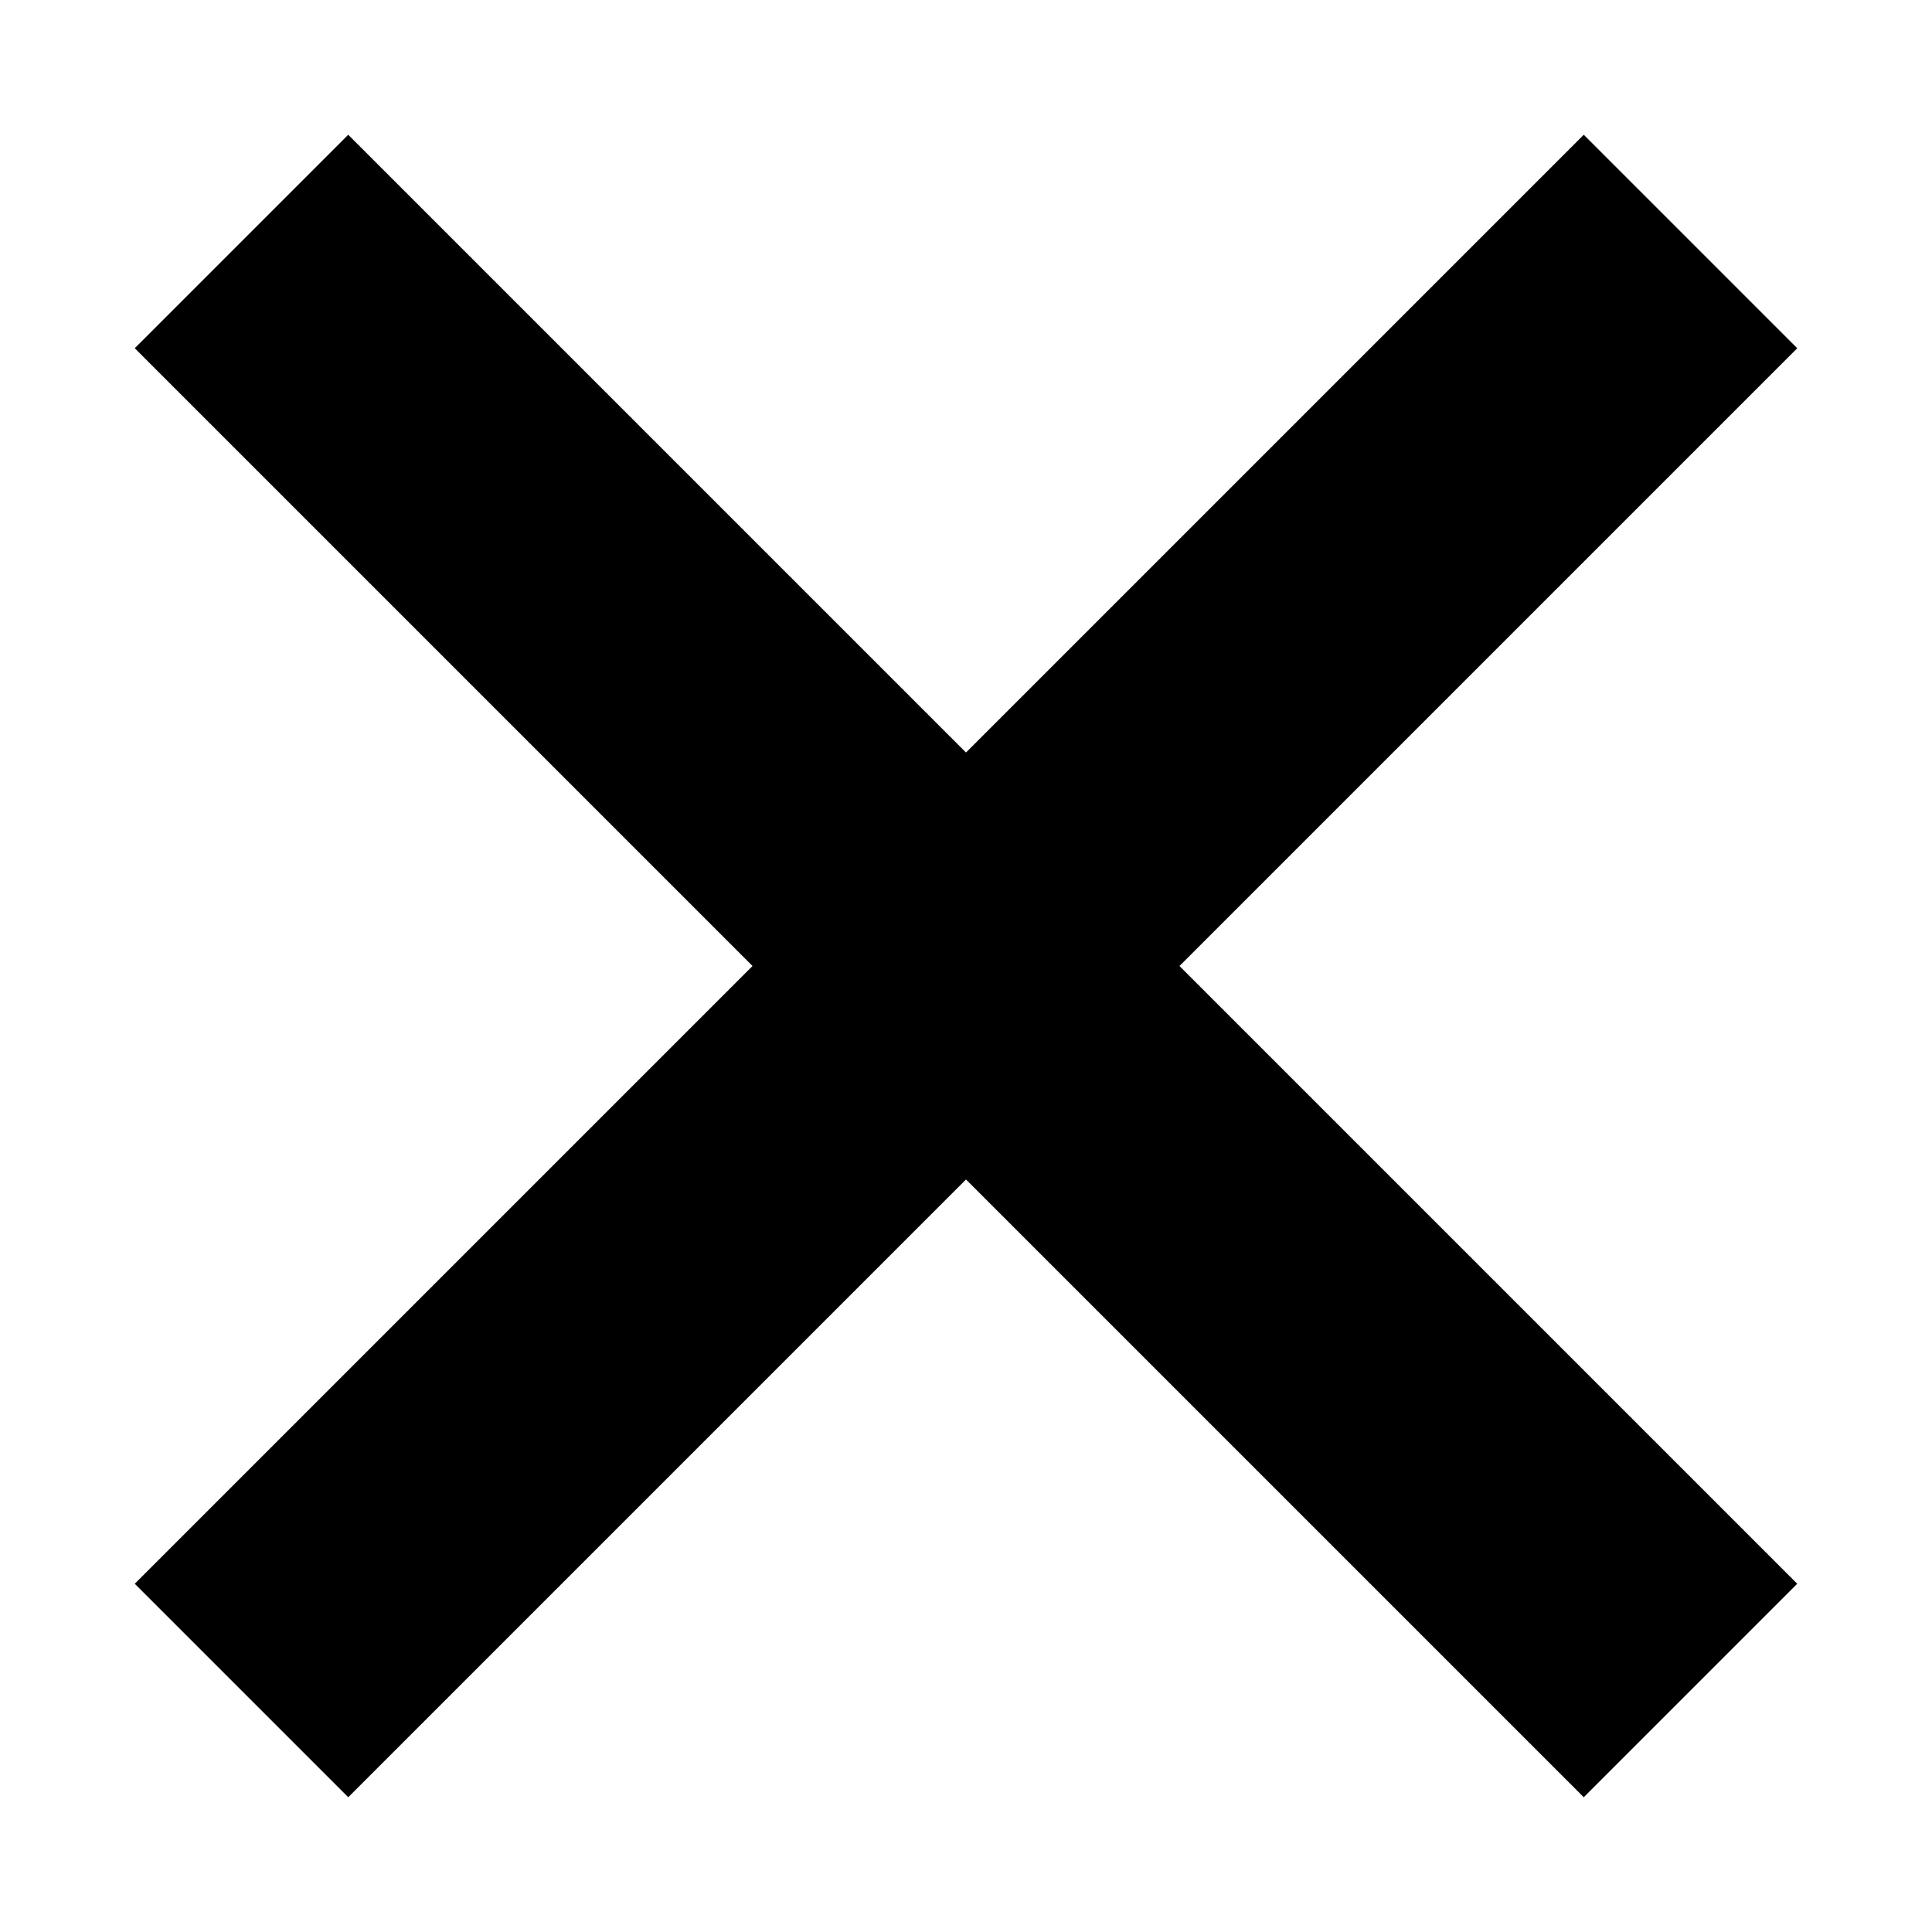 <svg width="16" height="16" viewBox="0 0 16 16" fill="none" xmlns="http://www.w3.org/2000/svg">
<path d="M6.232 8L1.116 13.116L2.884 14.884L8 9.768L13.116 14.884L14.884 13.116L9.768 8L14.884 2.884L13.116 1.116L8 6.232L2.884 1.116L1.116 2.884L6.232 8Z" fill="currentColor"/>
</svg>
